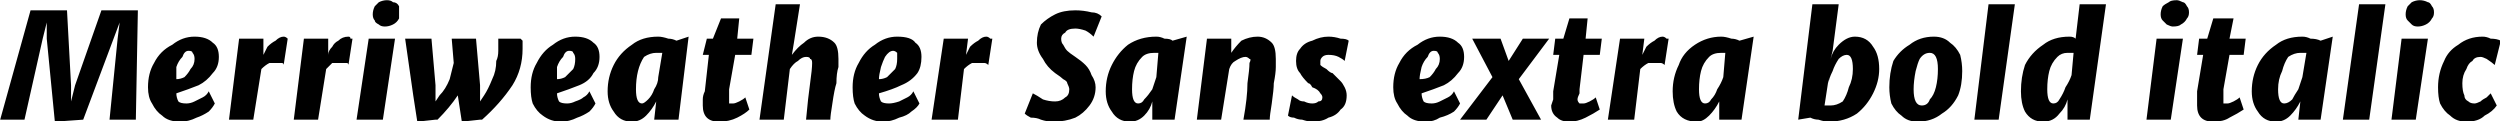 <svg xmlns="http://www.w3.org/2000/svg" viewBox="-1.09 40.902 1234.688 59.836"><path d="M14 46L32 46L34 83L34 91L36 83L49 46L67 46L66 100L53 100L57 60L58 52L55 60L40 100L26 101L22 60L22 52L20 60L11 100L-1 100L14 46ZM95 59Q101 59 104 62Q107 64 107 69L107 69Q107 74 104 77Q101 81 97 83Q92 85 86 87L86 87Q86 89 87 91Q88 92 91 92L91 92Q93 92 95 91Q97 90 99 89Q101 88 102 86L102 86L105 92Q104 94 102 96Q99 98 96 99Q92 101 88 101L88 101Q82 101 79 98Q76 96 74 92Q72 89 72 84L72 84Q72 77 75 72Q78 66 84 63Q89 59 95 59L95 59ZM95 70Q95 68 94 67Q94 66 92 66L92 66Q90 66 89 69Q87 71 86 74Q86 78 86 80L86 80Q88 80 90 79Q92 77 93 75Q95 73 95 70L95 70ZM139 59Q140 59 141 60Q141 60 141 60L141 60L139 73Q139 72 138 72Q137 72 136 72L136 72Q133 72 132 72Q130 73 128 75L128 75L128 75L124 100L112 100L117 60L129 60L129 68L129 68L129 68Q130 66 131 64Q133 62 135 61Q137 59 139 59L139 59ZM171 59Q172 59 172 60Q173 60 173 60L173 60L171 73Q171 72 170 72Q169 72 168 72L168 72Q165 72 163 72Q162 73 160 75L160 75L160 75L156 100L144 100L149 60L161 60L161 68L161 68L161 68Q161 66 163 64Q164 62 166 61Q168 59 171 59L171 59ZM181 60L194 60L188 100L175 100L181 60ZM183 48Q183 46 184 44Q185 43 186 42Q188 41 190 41L190 41Q192 41 193 42Q195 42 196 44Q196 45 196 47L196 47Q196 49 196 50Q195 52 193 53Q191 54 189 54L189 54Q187 54 186 53Q184 52 184 51Q183 50 183 48L183 48ZM256 60Q256 60 257 61Q257 62 257 65L257 65Q257 75 252 83Q246 92 237 100L237 100L236 100L227 101L225 88Q221 94 215 100L215 100L214 100L205 101L203 88L199 60L212 60L214 83L214 91L216 88Q219 85 221 80Q222 76 223 72L223 72L222 60L234 60L236 83L236 91L238 88Q240 85 242 80Q244 76 244 71L244 71Q245 69 245 66Q245 62 245 60L245 60L256 60ZM283 59Q289 59 292 62Q295 64 295 69L295 69Q295 74 292 77Q290 81 285 83Q280 85 274 87L274 87Q274 89 275 91Q276 92 279 92L279 92Q281 92 283 91Q286 90 287 89Q289 88 290 86L290 86L293 92Q292 94 290 96Q287 98 284 99Q280 101 276 101L276 101Q271 101 267 98Q264 96 262 92Q261 89 261 84L261 84Q261 77 264 72Q267 66 272 63Q277 59 283 59L283 59ZM283 70Q283 68 282 67Q282 66 280 66L280 66Q278 66 277 69Q275 71 274 74Q274 78 274 80L274 80Q276 80 278 79Q280 77 282 75Q283 73 283 70L283 70ZM333 61L339 59L334 100L322 100L323 91Q321 95 318 98Q315 101 311 101L311 101Q305 101 302 96Q299 92 299 86L299 86Q299 79 302 73Q305 67 311 63Q316 59 324 59L324 59Q326 59 329 60Q331 60 333 61L333 61ZM316 92Q317 92 319 90Q321 88 322 85Q324 82 324 79L324 79L326 67Q325 67 323 67L323 67Q320 67 317 69Q315 72 314 76Q313 80 313 85L313 85Q313 92 316 92L316 92ZM347 86L349 68L346 68L348 60L351 60L355 50L364 50L363 60L371 60L370 68L362 68L359 85Q359 86 359 86Q359 86 359 87L359 87Q359 89 359 90L359 90Q359 91 359 92Q360 92 361 92L361 92Q362 92 364 91Q366 90 367 89L367 89L369 95Q367 97 363 99Q359 101 354 101L354 101Q350 101 348 99Q346 97 346 93L346 93Q346 93 346 90Q346 88 347 86L347 86ZM403 59Q408 59 411 62Q413 64 413 70L413 70Q413 71 413 74Q412 77 412 82L412 82Q411 85 410 92L410 92Q409 98 409 100L409 100L397 100Q398 89 399 82L399 82Q400 75 400 72L400 72Q400 70 399 70Q399 69 397 69L397 69Q395 69 393 71Q391 72 389 75L389 75L386 100L374 100L382 43L394 43L391 62L390 68Q393 64 396 62Q399 59 403 59L403 59ZM442 59Q449 59 451 62Q454 64 454 69L454 69Q454 74 452 77Q449 81 444 83Q440 85 433 87L433 87Q433 89 434 91Q435 92 438 92L438 92Q440 92 443 91Q445 90 447 89Q449 88 450 86L450 86L453 92Q452 94 449 96Q447 98 443 99Q439 101 435 101L435 101Q430 101 426 98Q423 96 421 92Q420 89 420 84L420 84Q420 77 423 72Q426 66 431 63Q436 59 442 59L442 59ZM442 70Q442 68 442 67Q441 66 440 66L440 66Q438 66 436 69Q435 71 434 74Q433 78 433 80L433 80Q435 80 437 79Q439 77 441 75Q442 73 442 70L442 70ZM486 59Q487 59 488 60Q489 60 489 60L489 60L487 73Q486 72 485 72Q484 72 483 72L483 72Q481 72 479 72Q477 73 475 75L475 75L475 75L472 100L459 100L465 60L477 60L476 68L476 68L476 68Q477 66 478 64Q480 62 482 61Q484 59 486 59L486 59ZM509 87Q511 88 514 90Q517 91 520 91L520 91Q523 91 525 89Q527 88 527 85L527 85Q527 84 526 82Q526 81 524 80Q523 79 520 77L520 77Q516 74 514 70Q511 66 511 62L511 62Q511 57 513 53Q516 50 520 48Q524 46 530 46L530 46Q534 46 538 47Q541 47 543 49L543 49L539 59Q537 57 535 56Q532 55 530 55L530 55Q526 55 525 57Q523 58 523 60L523 60Q523 62 524 63Q525 65 526 66Q527 67 530 69L530 69Q533 71 535 73Q537 75 538 78Q540 81 540 84L540 84Q540 89 537 93Q534 97 530 99Q525 101 519 101L519 101Q516 101 513 100Q511 99 508 99Q506 98 505 97L505 97L509 87ZM578 61L585 59L579 100L568 100L568 91Q567 95 564 98Q561 101 557 101L557 101Q551 101 548 96Q545 92 545 86L545 86Q545 79 548 73Q551 67 556 63Q562 59 570 59L570 59Q572 59 574 60Q577 60 578 61L578 61ZM561 92Q563 92 564 90Q566 88 568 85Q569 82 570 79L570 79L571 67Q570 67 569 67L569 67Q565 67 563 69Q560 72 559 76Q558 80 558 85L558 85Q558 92 561 92L561 92ZM620 59Q624 59 627 62Q629 64 629 70L629 70Q629 71 629 74Q629 77 628 82L628 82Q628 85 627 92L627 92Q626 98 626 100L626 100L613 100Q615 89 615 82L615 82Q616 75 616 72L616 72Q617 70 616 70Q615 69 614 69L614 69Q612 69 609 71Q607 72 606 75L606 75L602 100L590 100L595 60L607 60L607 67Q609 64 612 61Q616 59 620 59L620 59ZM637 88Q638 89 640 90Q641 91 643 91Q645 92 647 92L647 92Q649 92 650 91Q652 91 652 89L652 89Q652 88 651 87Q650 85 647 84L647 84Q646 82 645 82L645 82Q642 79 641 77Q639 75 639 71L639 71Q639 67 641 65Q643 62 647 61Q651 59 655 59L655 59Q658 59 661 60Q664 60 665 61L665 61L663 71Q662 70 660 69Q658 68 655 68L655 68Q653 68 652 69Q651 70 651 71L651 71Q651 72 651 73Q652 74 654 75L654 75Q656 77 657 77L657 77Q659 79 661 81Q662 82 663 84Q664 86 664 88L664 88Q664 93 661 95Q659 98 655 99Q652 101 647 101L647 101Q645 101 642 100Q640 100 638 99Q636 99 635 98L635 98L637 88ZM710 59Q716 59 719 62Q722 64 722 69L722 69Q722 74 719 77Q716 81 712 83Q707 85 701 87L701 87Q701 89 702 91Q703 92 706 92L706 92Q708 92 710 91Q712 90 714 89Q716 88 717 86L717 86L720 92Q719 94 717 96Q714 98 710 99Q707 101 703 101L703 101Q697 101 694 98Q691 96 689 92Q687 89 687 84L687 84Q687 77 690 72Q693 66 699 63Q704 59 710 59L710 59ZM710 70Q710 68 709 67Q709 66 707 66L707 66Q705 66 704 69Q702 71 701 74Q700 78 700 80L700 80Q703 80 705 79Q707 77 708 75Q710 73 710 70L710 70ZM764 60L749 80L760 100L746 100L741 88L733 100L720 100L736 79L726 60L740 60L744 71L751 60L764 60ZM766 86L769 68L766 68L767 60L771 60L774 50L783 50L782 60L790 60L789 68L781 68L779 85Q779 86 779 86Q779 86 779 87L779 87Q778 89 778 90L778 90Q778 91 779 92Q779 92 781 92L781 92Q782 92 784 91Q786 90 787 89L787 89L789 95Q786 97 782 99Q778 101 774 101L774 101Q770 101 768 99Q765 97 765 93L765 93Q765 93 766 90Q766 88 766 86L766 86ZM820 59Q821 59 822 60Q823 60 823 60L823 60L821 73Q820 72 819 72Q818 72 817 72L817 72Q815 72 813 72Q811 73 809 75L809 75L809 75L806 100L793 100L799 60L811 60L810 68L810 68L810 68Q811 66 812 64Q814 62 816 61Q818 59 820 59L820 59ZM858 61L865 59L859 100L848 100L848 91Q846 95 843 98Q840 101 837 101L837 101Q830 101 827 96Q825 92 825 86L825 86Q825 79 828 73Q830 67 836 63Q842 59 849 59L849 59Q851 59 854 60Q856 60 858 61L858 61ZM841 92Q843 92 844 90Q846 88 847 85Q849 82 850 79L850 79L851 67Q850 67 849 67L849 67Q845 67 843 69Q840 72 839 76Q838 80 838 85L838 85Q838 92 841 92L841 92ZM915 59Q921 59 924 64Q927 68 927 75L927 75Q927 81 924 87Q921 93 916 97Q910 101 902 101L902 101Q900 101 897 100Q895 100 893 99L893 99L893 99L887 100L894 43L907 43L904 66L903 70Q904 66 907 63Q911 59 915 59L915 59ZM903 93Q906 93 909 91Q911 88 912 84Q914 80 914 75L914 75Q914 68 911 68L911 68Q909 68 907 70Q905 73 904 76Q902 80 902 82L902 82L902 80L900 93Q901 93 903 93L903 93ZM954 59Q959 59 962 62Q965 64 967 68Q968 72 968 76L968 76Q968 83 966 88Q963 94 958 97Q953 101 946 101L946 101Q941 101 938 98Q935 96 933 92Q932 88 932 84L932 84Q932 77 934 71Q937 66 942 63Q947 59 954 59L954 59ZM948 93Q951 93 952 90Q954 88 955 84Q956 80 956 75L956 75Q956 71 955 69Q954 67 952 67L952 67Q949 67 947 70Q946 72 945 76Q944 81 944 85L944 85Q944 93 948 93L948 93ZM981 43L994 43L986 100L974 100L981 43ZM1026 43L1039 43L1031 100L1020 100L1020 90Q1019 94 1016 97Q1013 101 1008 101L1008 101Q1002 101 999 96Q997 92 997 86L997 86Q997 79 999 73Q1002 67 1008 63Q1013 59 1021 59L1021 59Q1023 59 1024 60L1024 60L1026 43ZM1013 92Q1015 92 1016 90Q1018 87 1019 84Q1021 81 1022 78L1022 78L1023 67Q1022 67 1020 67L1020 67Q1017 67 1015 69Q1012 72 1011 76Q1010 80 1010 85L1010 85Q1010 92 1013 92L1013 92ZM1064 60L1077 60L1071 100L1059 100L1064 60ZM1066 48Q1066 46 1067 44Q1068 43 1070 42Q1071 41 1074 41L1074 41Q1075 41 1077 42Q1078 42 1079 44Q1080 45 1080 47L1080 47Q1080 49 1079 50Q1078 52 1076 53Q1075 54 1072 54L1072 54Q1071 54 1069 53Q1068 52 1067 51Q1066 50 1066 48L1066 48ZM1084 86L1087 68L1084 68L1085 60L1089 60L1092 50L1102 50L1100 60L1108 60L1107 68L1100 68L1097 85Q1097 86 1097 86Q1097 86 1097 87L1097 87Q1097 89 1097 90L1097 90Q1097 91 1097 92Q1098 92 1099 92L1099 92Q1100 92 1102 91Q1104 90 1105 89L1105 89L1107 95Q1104 97 1100 99Q1097 101 1092 101L1092 101Q1088 101 1086 99Q1084 97 1084 93L1084 93Q1084 93 1084 90Q1084 88 1084 86L1084 86ZM1145 61L1151 59L1145 100L1134 100L1135 91Q1133 95 1130 98Q1127 101 1123 101L1123 101Q1117 101 1114 96Q1111 92 1111 86L1111 86Q1111 79 1114 73Q1117 67 1123 63Q1128 59 1136 59L1136 59Q1138 59 1140 60Q1143 60 1145 61L1145 61ZM1127 92Q1129 92 1131 90Q1132 88 1134 85Q1135 82 1136 79L1136 79L1138 67Q1137 67 1135 67L1135 67Q1132 67 1129 69Q1127 72 1126 76Q1124 80 1124 85L1124 85Q1124 92 1127 92L1127 92ZM1164 43L1177 43L1169 100L1156 100L1164 43ZM1185 60L1198 60L1192 100L1180 100L1185 60ZM1187 48Q1187 46 1188 44Q1189 43 1190 42Q1192 41 1194 41L1194 41Q1196 41 1198 42Q1199 42 1200 44Q1201 45 1201 47L1201 47Q1201 49 1200 50Q1199 52 1197 53Q1195 54 1193 54L1193 54Q1191 54 1190 53Q1189 52 1188 51Q1187 50 1187 48L1187 48ZM1225 59Q1227 59 1229 60Q1232 60 1234 61L1234 61L1231 73Q1230 72 1227 70Q1225 69 1224 69L1224 69Q1221 69 1220 71Q1218 72 1217 75Q1215 78 1215 82L1215 82Q1215 86 1216 88Q1216 90 1218 91Q1219 92 1221 92L1221 92Q1222 92 1224 91Q1225 90 1227 89Q1228 88 1229 87L1229 87L1232 93Q1230 96 1226 98Q1223 101 1217 101L1217 101Q1212 101 1209 98Q1206 96 1204 92Q1203 89 1203 84L1203 84Q1203 77 1206 71Q1208 66 1213 63Q1218 59 1225 59L1225 59Z"/></svg>